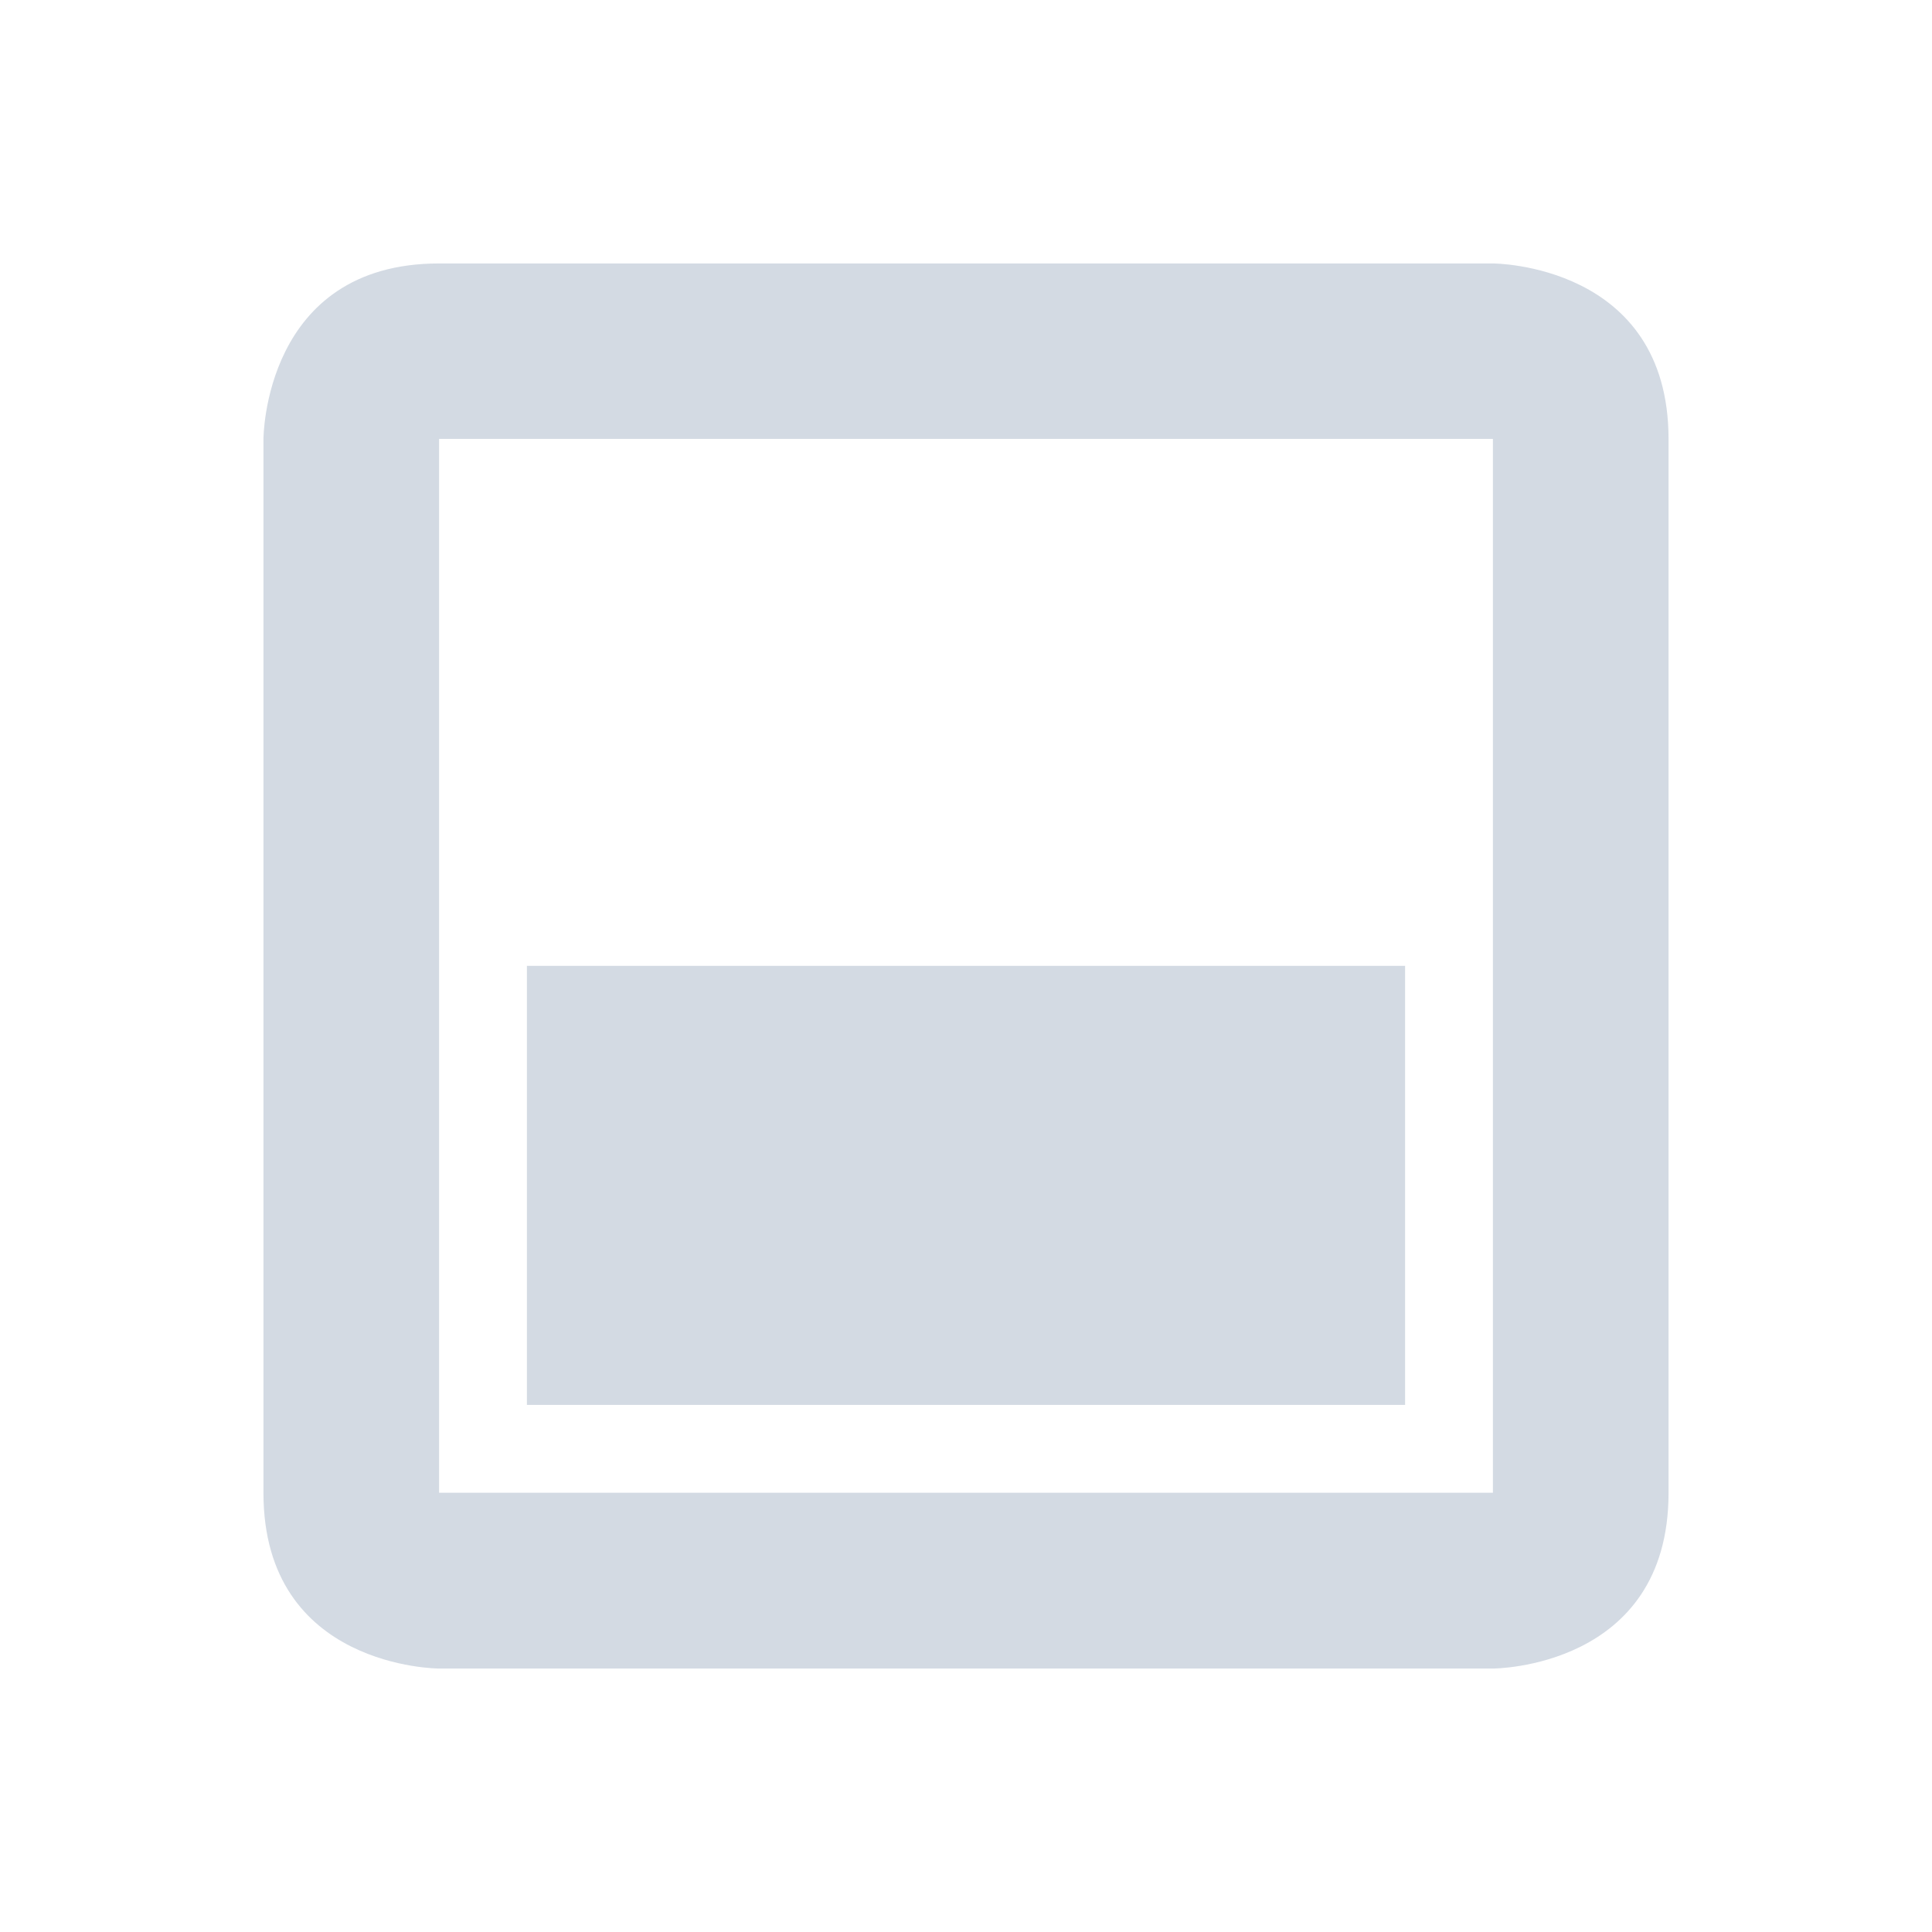 <svg height="22" width="22" xmlns="http://www.w3.org/2000/svg"><path d="m430 1008.4c-2 0-2 2-2 2v12c0 2 2 2 2 2h12s2 0 2-2v-12c0-2-2-2-2-2zm0 1.998h12v12h-12zm1 6v5h10v-5z" fill="#d3dae3" transform="translate(-425 -1005.4)"/></svg>